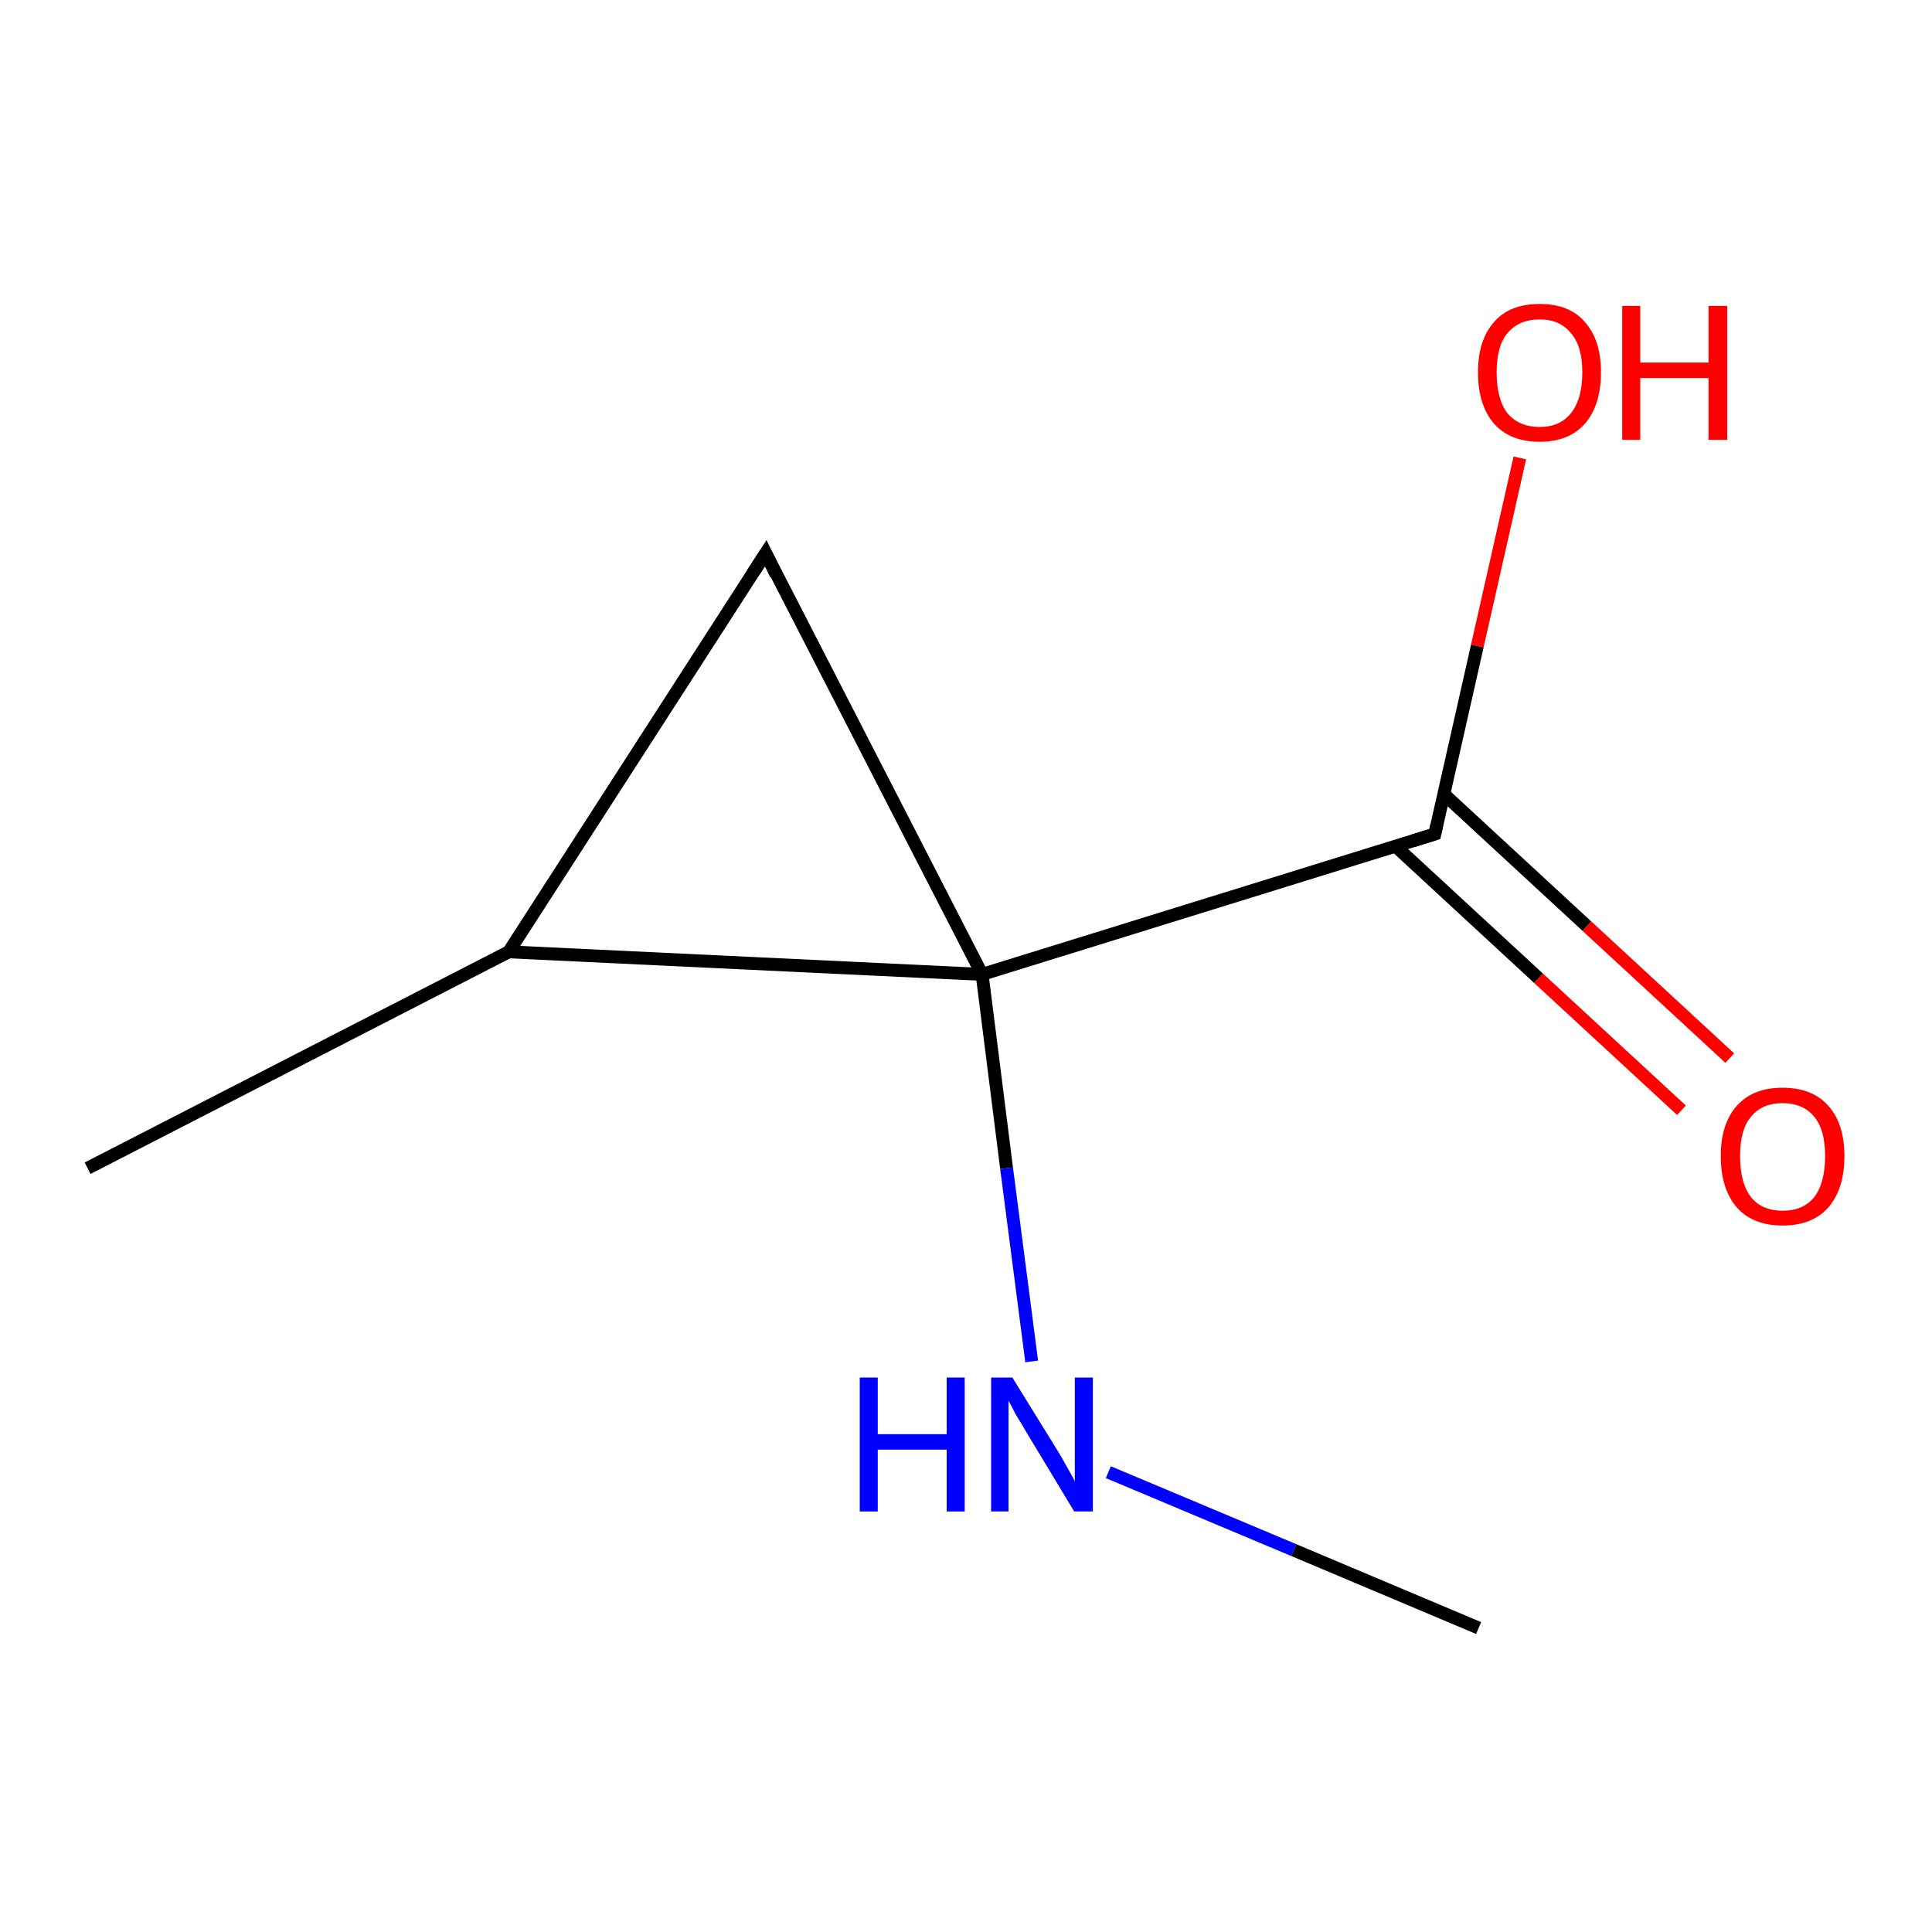 <?xml version='1.0' encoding='iso-8859-1'?>
<svg version='1.1' baseProfile='full'
              xmlns='http://www.w3.org/2000/svg'
                      xmlns:rdkit='http://www.rdkit.org/xml'
                      xmlns:xlink='http://www.w3.org/1999/xlink'
                  xml:space='preserve'
width='300px' height='300px' viewBox='0 0 300 300'>
<!-- END OF HEADER -->
<rect style='opacity:1.0;fill:#FFFFFF;stroke:none' width='300.0' height='300.0' x='0.0' y='0.0'> </rect>
<path class='bond-0 atom-0 atom-1' d='M 261.1,172.4 L 238.9,151.9' style='fill:none;fill-rule:evenodd;stroke:#FF0000;stroke-width:2.0px;stroke-linecap:butt;stroke-linejoin:miter;stroke-opacity:1' />
<path class='bond-0 atom-0 atom-1' d='M 238.9,151.9 L 216.7,131.4' style='fill:none;fill-rule:evenodd;stroke:#000000;stroke-width:2.0px;stroke-linecap:butt;stroke-linejoin:miter;stroke-opacity:1' />
<path class='bond-0 atom-0 atom-1' d='M 268.6,164.3 L 246.4,143.8' style='fill:none;fill-rule:evenodd;stroke:#FF0000;stroke-width:2.0px;stroke-linecap:butt;stroke-linejoin:miter;stroke-opacity:1' />
<path class='bond-0 atom-0 atom-1' d='M 246.4,143.8 L 224.2,123.3' style='fill:none;fill-rule:evenodd;stroke:#000000;stroke-width:2.0px;stroke-linecap:butt;stroke-linejoin:miter;stroke-opacity:1' />
<path class='bond-1 atom-1 atom-2' d='M 222.8,129.5 L 229.4,100.3' style='fill:none;fill-rule:evenodd;stroke:#000000;stroke-width:2.0px;stroke-linecap:butt;stroke-linejoin:miter;stroke-opacity:1' />
<path class='bond-1 atom-1 atom-2' d='M 229.4,100.3 L 236.0,71.1' style='fill:none;fill-rule:evenodd;stroke:#FF0000;stroke-width:2.0px;stroke-linecap:butt;stroke-linejoin:miter;stroke-opacity:1' />
<path class='bond-2 atom-1 atom-3' d='M 222.8,129.5 L 152.5,151.3' style='fill:none;fill-rule:evenodd;stroke:#000000;stroke-width:2.0px;stroke-linecap:butt;stroke-linejoin:miter;stroke-opacity:1' />
<path class='bond-3 atom-3 atom-4' d='M 152.5,151.3 L 156.3,181.4' style='fill:none;fill-rule:evenodd;stroke:#000000;stroke-width:2.0px;stroke-linecap:butt;stroke-linejoin:miter;stroke-opacity:1' />
<path class='bond-3 atom-3 atom-4' d='M 156.3,181.4 L 160.2,211.4' style='fill:none;fill-rule:evenodd;stroke:#0000FF;stroke-width:2.0px;stroke-linecap:butt;stroke-linejoin:miter;stroke-opacity:1' />
<path class='bond-4 atom-4 atom-5' d='M 172.1,228.6 L 200.9,240.7' style='fill:none;fill-rule:evenodd;stroke:#0000FF;stroke-width:2.0px;stroke-linecap:butt;stroke-linejoin:miter;stroke-opacity:1' />
<path class='bond-4 atom-4 atom-5' d='M 200.9,240.7 L 229.6,252.8' style='fill:none;fill-rule:evenodd;stroke:#000000;stroke-width:2.0px;stroke-linecap:butt;stroke-linejoin:miter;stroke-opacity:1' />
<path class='bond-5 atom-3 atom-6' d='M 152.5,151.3 L 118.9,85.9' style='fill:none;fill-rule:evenodd;stroke:#000000;stroke-width:2.0px;stroke-linecap:butt;stroke-linejoin:miter;stroke-opacity:1' />
<path class='bond-6 atom-6 atom-7' d='M 118.9,85.9 L 79.0,147.8' style='fill:none;fill-rule:evenodd;stroke:#000000;stroke-width:2.0px;stroke-linecap:butt;stroke-linejoin:miter;stroke-opacity:1' />
<path class='bond-7 atom-7 atom-8' d='M 79.0,147.8 L 13.6,181.4' style='fill:none;fill-rule:evenodd;stroke:#000000;stroke-width:2.0px;stroke-linecap:butt;stroke-linejoin:miter;stroke-opacity:1' />
<path class='bond-8 atom-7 atom-3' d='M 79.0,147.8 L 152.5,151.3' style='fill:none;fill-rule:evenodd;stroke:#000000;stroke-width:2.0px;stroke-linecap:butt;stroke-linejoin:miter;stroke-opacity:1' />
<path d='M 223.1,128.1 L 222.8,129.5 L 219.3,130.6' style='fill:none;stroke:#000000;stroke-width:2.0px;stroke-linecap:butt;stroke-linejoin:miter;stroke-opacity:1;' />
<path d='M 120.5,89.2 L 118.9,85.9 L 116.9,89.0' style='fill:none;stroke:#000000;stroke-width:2.0px;stroke-linecap:butt;stroke-linejoin:miter;stroke-opacity:1;' />
<path class='atom-0' d='M 267.2 179.5
Q 267.2 174.5, 269.7 171.7
Q 272.2 168.9, 276.8 168.9
Q 281.4 168.9, 283.9 171.7
Q 286.4 174.5, 286.4 179.5
Q 286.4 184.6, 283.9 187.5
Q 281.4 190.3, 276.8 190.3
Q 272.2 190.3, 269.7 187.5
Q 267.2 184.6, 267.2 179.5
M 276.8 188.0
Q 280.0 188.0, 281.7 185.9
Q 283.4 183.7, 283.4 179.5
Q 283.4 175.4, 281.7 173.4
Q 280.0 171.3, 276.8 171.3
Q 273.6 171.3, 271.9 173.4
Q 270.2 175.4, 270.2 179.5
Q 270.2 183.7, 271.9 185.9
Q 273.6 188.0, 276.8 188.0
' fill='#FF0000'/>
<path class='atom-2' d='M 229.5 57.8
Q 229.5 52.8, 232.0 50.0
Q 234.4 47.2, 239.1 47.2
Q 243.7 47.2, 246.1 50.0
Q 248.6 52.8, 248.6 57.8
Q 248.6 62.9, 246.1 65.8
Q 243.6 68.6, 239.1 68.6
Q 234.5 68.6, 232.0 65.8
Q 229.5 62.9, 229.5 57.8
M 239.1 66.3
Q 242.2 66.3, 243.9 64.2
Q 245.7 62.0, 245.7 57.8
Q 245.7 53.7, 243.9 51.7
Q 242.2 49.6, 239.1 49.6
Q 235.9 49.6, 234.1 51.7
Q 232.4 53.7, 232.4 57.8
Q 232.4 62.0, 234.1 64.2
Q 235.9 66.3, 239.1 66.3
' fill='#FF0000'/>
<path class='atom-2' d='M 251.9 47.5
L 254.7 47.5
L 254.7 56.3
L 265.3 56.3
L 265.3 47.5
L 268.2 47.5
L 268.2 68.3
L 265.3 68.3
L 265.3 58.7
L 254.7 58.7
L 254.7 68.3
L 251.9 68.3
L 251.9 47.5
' fill='#FF0000'/>
<path class='atom-4' d='M 133.5 213.9
L 136.3 213.9
L 136.3 222.7
L 147.0 222.7
L 147.0 213.9
L 149.8 213.9
L 149.8 234.7
L 147.0 234.7
L 147.0 225.1
L 136.3 225.1
L 136.3 234.7
L 133.5 234.7
L 133.5 213.9
' fill='#0000FF'/>
<path class='atom-4' d='M 157.2 213.9
L 164.0 224.9
Q 164.7 226.0, 165.8 228.0
Q 166.9 229.9, 166.9 230.1
L 166.9 213.9
L 169.7 213.9
L 169.7 234.7
L 166.8 234.7
L 159.5 222.6
Q 158.7 221.2, 157.7 219.6
Q 156.9 218.0, 156.6 217.5
L 156.6 234.7
L 153.9 234.7
L 153.9 213.9
L 157.2 213.9
' fill='#0000FF'/>
</svg>
